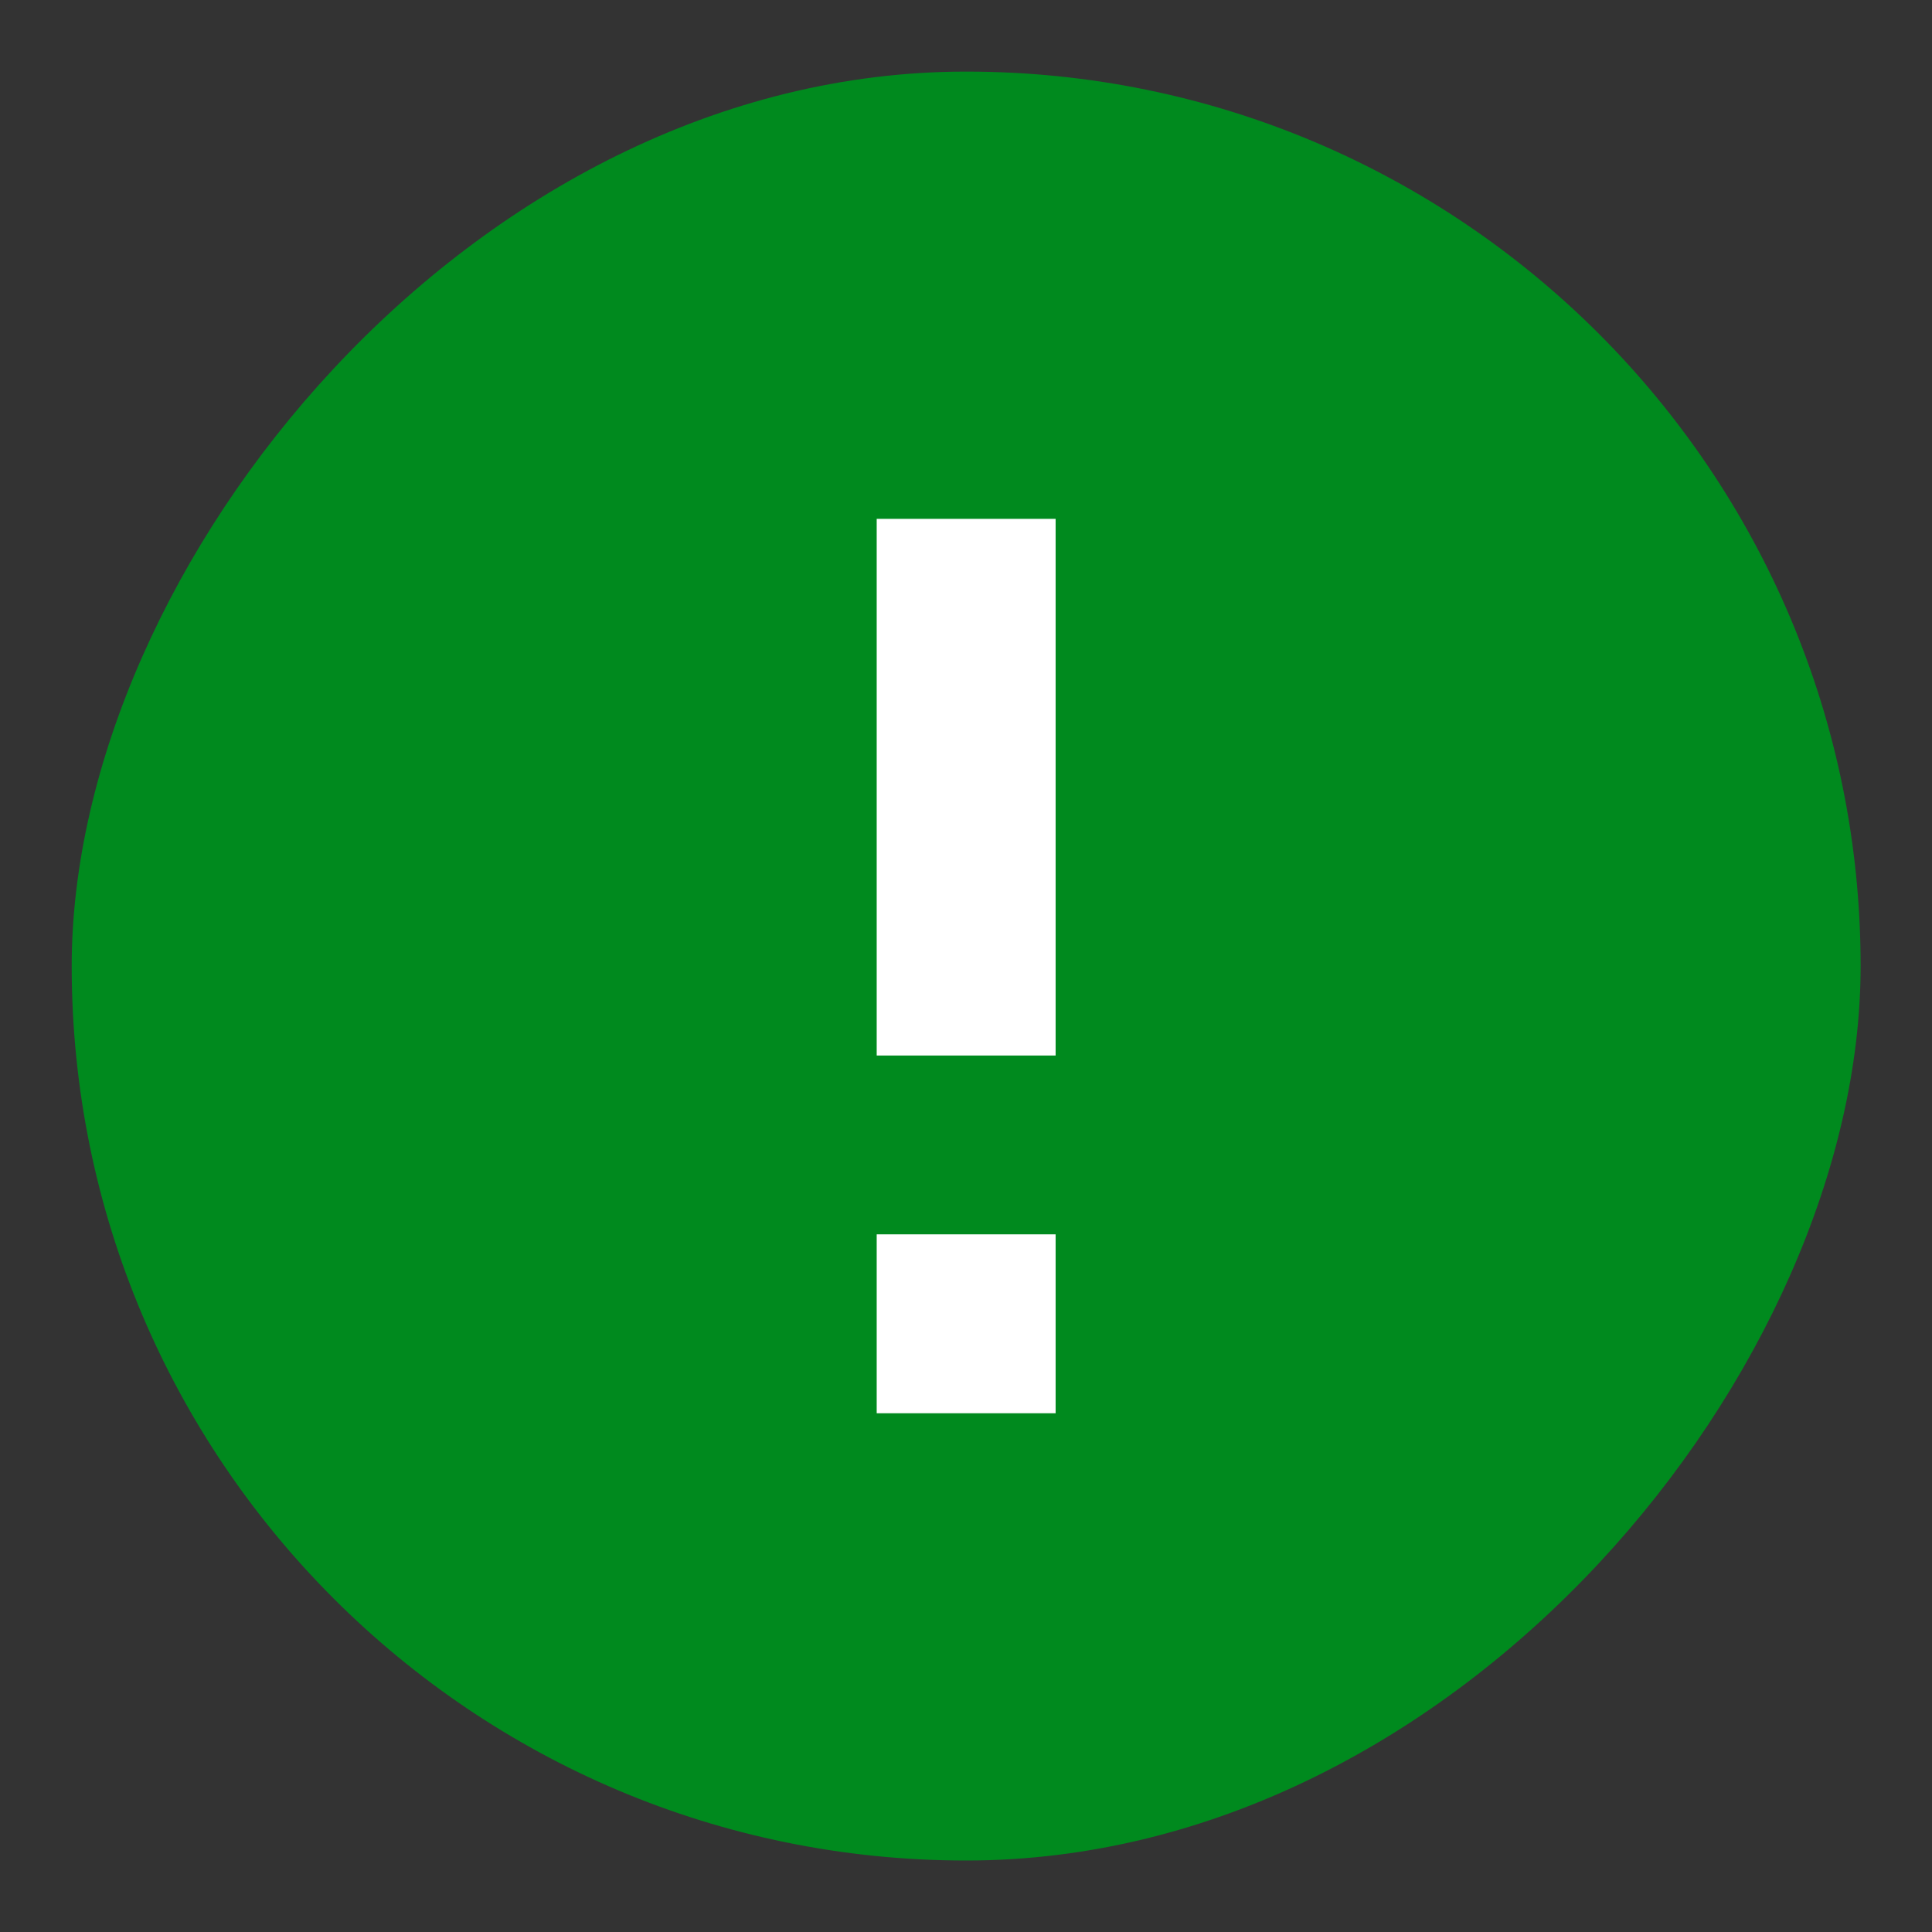 <svg width="18" height="18" viewBox="0 0 18 18" fill="none" xmlns="http://www.w3.org/2000/svg">
<rect x="0" y="0" width="18" height="18" fill="#333333" stroke="none"/>
<rect width="16.667" height="16.667" rx="8.333" transform="matrix(1 0 0 -1 0.668 17.334)" fill="#008A1E"/>
<rect x="8.168" y="4.834" width="1.667" height="5" fill="white"/>
<rect x="8.168" y="11.5" width="1.667" height="1.667" fill="white"/>
</svg>

